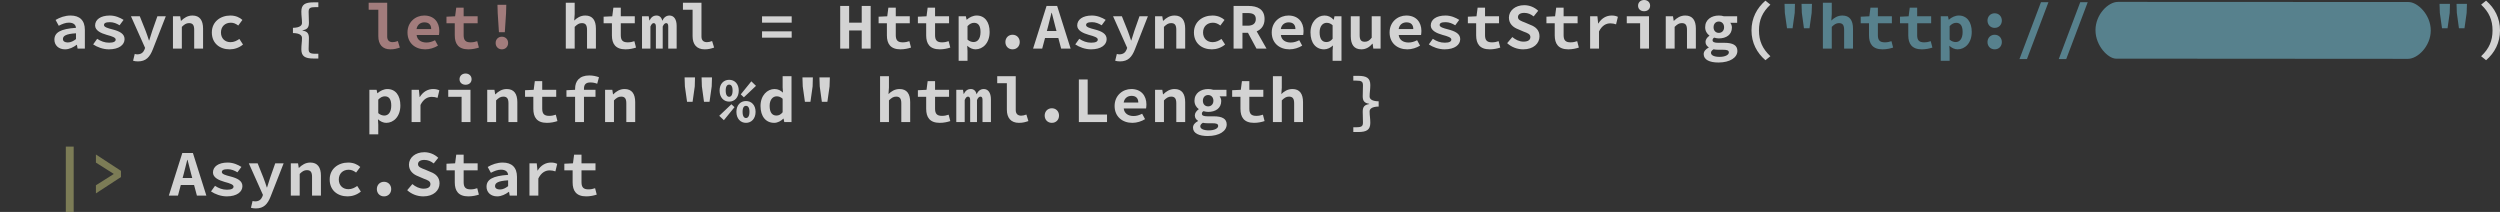 <?xml version="1.0" encoding="UTF-8" standalone="no"?>
<svg
   xmlns:dc="http://purl.org/dc/elements/1.1/"
   xmlns:cc="http://creativecommons.org/ns#"
   xmlns:rdf="http://www.w3.org/1999/02/22-rdf-syntax-ns#"
   xmlns:svg="http://www.w3.org/2000/svg"
   xmlns="http://www.w3.org/2000/svg"
   xmlns:sodipodi="http://sodipodi.sourceforge.net/DTD/sodipodi-0.dtd"
   xmlns:inkscape="http://www.inkscape.org/namespaces/inkscape"
   viewBox="0 0 1700.355 144.16"
   id="svg2"
   version="1.1"
   inkscape:version="0.91 r13725"
   sodipodi:docname="code-4.svg"
   width="1700.355"
   height="144.16">
  <rect x="0" y="0" width="1700.355" height="144.16" fill="#333333" stroke="none"/>
  <defs
     id="defs26" />
  <sodipodi:namedview
     pagecolor="#ffffff"
     bordercolor="#666666"
     borderopacity="1"
     objecttolerance="10"
     gridtolerance="10"
     guidetolerance="10"
     inkscape:pageopacity="0"
     inkscape:pageshadow="2"
     inkscape:window-width="1920"
     inkscape:window-height="1057"
     id="namedview24"
     showgrid="false"
     fit-margin-left="37"
     fit-margin-top="0"
     fit-margin-right="0"
     fit-margin-bottom="0"
     inkscape:zoom="0.31923432"
     inkscape:cx="868.67749"
     inkscape:cy="72.079998"
     inkscape:window-x="1912"
     inkscape:window-y="-8"
     inkscape:window-maximized="1"
     inkscape:current-layer="svg2" />
  <g
     id="g4"
     style="fill-opacity:0.784"
     transform="translate(37,0)">
    <g
       style="font-weight:bold;font-size:40px;line-height:125%;font-family:'Source Han Code JP';letter-spacing:0;word-spacing:0;fill:#ffffff"
       font-size="40"
       letter-spacing="0"
       word-spacing="0"
       font-weight="bold"
       id="g6">
      <path
         d="m 0,27 c 0,3.76 2.84,6.56 7.24,6.56 2.88,0 5.68,-1.4 7.92,-3.08 l 0.16,0 0.44,2.56 4.96,0 0,-12.72 c 0,-6.52 -3.6,-9.76 -9.72,-9.76 -3.76,0 -7.32,1.28 -10.2,3 l 2.16,3.96 C 5.36,16.28 7.6,15.4 9.8,15.4 c 3.16,0 4.68,1.4 4.88,3.52 C 4.16,19.64 0,22.08 0,27 Z m 5.8,-0.44 c 0,-2.08 1.92,-3.52 8.88,-3.92 l 0,3.96 c -1.72,1.32 -3.52,2.28 -5.56,2.28 -1.96,0 -3.32,-0.76 -3.32,-2.32 z m 20.56,3.64 c 2.72,1.84 6.72,3.36 10.72,3.36 6.88,0 10.64,-3.08 10.64,-6.96 0,-3.76 -3.6,-5.4 -8.2,-6.6 -3.28,-0.84 -5.8,-1.56 -5.8,-2.96 0,-1.24 1.08,-1.96 4.04,-1.96 2.4,0 4.56,0.88 6.56,2.12 l 2.72,-3.68 c -2.28,-1.44 -5.56,-2.96 -9.36,-2.96 -6.28,0 -10,2.76 -10,6.76 0,3.44 3.96,5.28 7.92,6.4 3.84,1 6.08,1.84 6.08,3.2 0,1.28 -1.32,2.12 -4.44,2.12 -3.12,0 -5.64,-1 -8.16,-2.64 l -2.72,3.8 z m 28.278,6.48 -1.12,4.64 c 0.92,0.28 2.04,0.44 3.28,0.44 5.48,0 8.08,-2.92 10.16,-8.24 l 8.8,-22.44 -5.72,0 -3.48,9.88 c -0.68,2.12 -1.44,4.4 -2.08,6.56 l -0.16,0 c -0.76,-2.28 -1.48,-4.52 -2.28,-6.56 l -3.96,-9.88 -6,0 9.6,21.48 -0.44,1.24 c -0.8,1.88 -2.24,3.16 -4.84,3.16 -0.6,0 -1.2,-0.08 -1.76,-0.28 z m 25.998,-3.64 6.04,0 0,-14.76 c 1.72,-1.68 2.96,-2.56 4.88,-2.56 2.56,0 3.52,1.4 3.52,4.56 l 0,12.76 6.04,0 0,-13.56 c 0,-5.6 -2.24,-8.92 -7.2,-8.92 -3.32,0 -5.76,1.64 -7.72,3.6 l -0.16,0 -0.48,-3.08 -4.92,0 0,21.96 z m 26.44,-10.96 c 0,7.28 5.28,11.48 12.2,11.48 3.04,0 6.36,-1.04 9,-3.28 l -2.48,-3.8 c -1.64,1.16 -3.6,2.2 -6,2.2 -3.84,0 -6.52,-2.6 -6.52,-6.6 0,-4 2.76,-6.64 6.72,-6.64 1.8,0 3.36,0.64 5.04,1.92 l 2.84,-3.8 c -1.84,-1.72 -4.68,-3 -8.2,-3 -6.72,0 -12.6,4.2 -12.6,11.52 z m 60.877,11.48 c 0,4.76 2.56,6.24 8.24,6.24 l 3.32,0 0,-3.24 -1.92,0 c -3.84,0 -4.68,-0.72 -4.68,-3.28 0,-2.44 0.2,-4.64 0.2,-7.36 0,-3.28 -1.2,-4.6 -4.36,-5.12 l 0,-0.2 c 3.16,-0.52 4.36,-1.84 4.36,-5.12 0,-2.64 -0.2,-5 -0.2,-7.36 0,-2.56 0.84,-3.28 4.68,-3.28 l 1.92,0 0,-3.24 -3.32,0 c -5.68,0 -8.24,1.48 -8.24,6.24 0,3.12 0.44,5 0.44,7.76 0,1.6 -1.32,3.24 -6.16,3.32 l 0,3.56 c 4.84,0.08 6.16,1.72 6.16,3.32 0,2.84 -0.44,4.6 -0.44,7.76 z"
         style="-inkscape-font-specification:'Source Han Code JP Bold'"
         id="path8"
         inkscape:connector-curvature="0" />
      <path
         d="m 213.75,6.6 6.56,0 0,18.04 c 0,5.56 2.8,8.92 8.2,8.92 2.68,0 4.24,-0.48 6.44,-1.2 l -1.36,-4.44 c -1.4,0.52 -2.52,0.76 -3.56,0.76 -1.96,0 -3.68,-0.96 -3.68,-3.76 l 0,-23.08 -12.6,0 0,4.76 z m 26.4,15.48 c 0,7.28 5.32,11.48 12.08,11.48 3.04,0 6.2,-1 8.64,-2.52 l -2,-3.68 c -1.96,1 -3.76,1.56 -5.8,1.56 -3.52,0 -6.32,-1.64 -6.72,-5.12 l 15.2,0 c 0.08,-0.52 0.24,-1.64 0.24,-2.76 0,-5.96 -3.6,-10.48 -10.28,-10.48 -5.8,0 -11.36,4.32 -11.36,11.52 z m 6.16,-2.32 c 0.52,-3.08 2.76,-4.56 5.36,-4.56 3.12,0 4.6,1.76 4.6,4.56 l -9.96,0 z m 25.998,4.28 c 0,5.68 2.4,9.52 9.24,9.52 2.76,0 5.2,-0.56 7.16,-1.2 L 287.588,28 c -1.36,0.48 -2.8,0.8 -4.52,0.8 -3.36,0 -4.72,-1.4 -4.72,-4.84 l 0,-8.12 9.52,0 0,-4.76 -9.52,0 0,-5.88 -5.04,0 -0.76,5.88 -5.88,0.28 0,4.48 5.64,0 0,8.2 z m 30.038,-2.16 4,0 0.84,-12.96 0.16,-5.64 -6,0 0.16,5.64 0.84,12.96 z m -2.24,7.36 c 0,2.56 1.84,4.32 4.24,4.32 2.4,0 4.24,-1.76 4.24,-4.32 0,-2.56 -1.84,-4.28 -4.24,-4.28 -2.4,0 -4.24,1.72 -4.24,4.28 z"
         style="-inkscape-font-specification:'Source Han Code JP Bold';fill:#c09090"
         id="path10"
         inkscape:connector-curvature="0" />
      <path
         d="m 347.824,33.04 6.04,0 0,-14.76 c 1.72,-1.68 2.96,-2.56 4.88,-2.56 2.56,0 3.52,1.4 3.52,4.56 l 0,12.76 6.04,0 0,-13.56 c 0,-5.6 -2.24,-8.92 -7.2,-8.92 -3.32,0 -5.76,1.64 -7.56,3.44 l 0.32,-4.4 0,-7.76 -6.04,0 0,31.2 z m 31.36,-9 c 0,5.68 2.4,9.52 9.24,9.52 2.76,0 5.2,-0.56 7.16,-1.2 L 394.464,28 c -1.36,0.48 -2.8,0.8 -4.52,0.8 -3.36,0 -4.72,-1.4 -4.72,-4.84 l 0,-8.12 9.52,0 0,-4.76 -9.52,0 0,-5.88 -5.04,0 -0.76,5.88 -5.88,0.28 0,4.48 5.64,0 0,8.2 z m 20.476,9 5.72,0 0,-15 c 0.68,-1.56 1.32,-2.32 2.24,-2.32 0.96,0 1.48,0.76 1.48,2.32 l 0,15 4.64,0 0,-15 c 0.68,-1.56 1.44,-2.32 2.36,-2.32 1,0 1.4,0.76 1.4,2.32 l 0,15 5.72,0 0,-15.44 c 0,-4.4 -1.8,-7.04 -4.88,-7.04 -2.44,0 -4,1.6 -4.88,3.6 -0.48,-2.36 -1.92,-3.6 -3.88,-3.6 -2.52,0 -3.84,1.44 -4.76,3.32 l -0.16,0 -0.44,-2.8 -4.56,0 0,21.96 z M 427.5,6.6 l 6.56,0 0,18.04 c 0,5.56 2.8,8.92 8.2,8.92 2.68,0 4.24,-0.48 6.44,-1.2 l -1.36,-4.44 c -1.4,0.52 -2.52,0.76 -3.56,0.76 -1.96,0 -3.68,-0.96 -3.68,-3.76 l 0,-23.08 -12.6,0 0,4.76 z m 53.798,8.84 20.16,0 0,-4.32 -20.16,0 0,4.32 z m 0,10.2 20.16,0 0,-4.32 -20.16,0 0,4.32 z m 53.157,7.4 6.08,0 0,-12.32 8.56,0 0,12.32 6.08,0 0,-29 -6.08,0 0,11.36 -8.56,0 0,-11.36 -6.08,0 0,29 z m 31.76,-9 c 0,5.68 2.4,9.52 9.24,9.52 2.76,0 5.2,-0.56 7.16,-1.2 L 581.495,28 c -1.36,0.48 -2.8,0.8 -4.52,0.8 -3.36,0 -4.72,-1.4 -4.72,-4.84 l 0,-8.12 9.52,0 0,-4.76 -9.52,0 0,-5.88 -5.04,0 -0.76,5.88 -5.88,0.28 0,4.48 5.64,0 0,8.2 z m 26.718,0 c 0,5.68 2.4,9.52 9.24,9.52 2.76,0 5.2,-0.56 7.16,-1.2 L 608.213,28 c -1.36,0.48 -2.8,0.8 -4.52,0.8 -3.36,0 -4.72,-1.4 -4.72,-4.84 l 0,-8.12 9.52,0 0,-4.76 -9.52,0 0,-5.88 -5.04,0 -0.76,5.88 -5.88,0.28 0,4.48 5.64,0 0,8.2 z m 27.917,7.08 c 1.68,1.56 3.68,2.44 5.64,2.44 5,0 9.6,-4.28 9.6,-11.84 0,-6.76 -3.28,-11.16 -8.84,-11.16 -2.4,0 -4.92,1.2 -6.72,2.84 l -0.12,0 -0.48,-2.32 -4.92,0 0,30.28 6.04,0 0,-6.6 -0.2,-3.64 z m 0.2,-4.16 0,-9.2 c 1.52,-1.6 2.96,-2.24 4.48,-2.24 3,0 4.36,2.2 4.36,6.28 0,4.68 -2.08,6.8 -4.72,6.8 -1.2,0 -2.76,-0.44 -4.12,-1.64 z m 25.76,1.64 c 0,2.84 2,4.96 4.88,4.96 2.88,0 4.88,-2.12 4.88,-4.96 0,-2.8 -2,-4.96 -4.88,-4.96 -2.88,0 -4.88,2.16 -4.88,4.96 z m 28.2,-7.52 0.8,-2.96 c 0.8,-2.96 1.64,-6.32 2.36,-9.4 l 0.2,0 c 0.8,3.08 1.64,6.44 2.4,9.4 l 0.8,2.96 -6.56,0 z m 9.72,11.96 6.44,0 -9.16,-29 -7.2,0 -9.16,29 6.2,0 1.92,-7.2 9.04,0 1.92,7.2 z m 9.598,-2.84 c 2.72,1.84 6.72,3.36 10.72,3.36 6.88,0 10.64,-3.08 10.64,-6.96 0,-3.76 -3.6,-5.4 -8.2,-6.6 -3.28,-0.84 -5.8,-1.56 -5.8,-2.96 0,-1.24 1.08,-1.96 4.04,-1.96 2.4,0 4.56,0.88 6.56,2.12 l 2.72,-3.68 c -2.28,-1.44 -5.56,-2.96 -9.36,-2.96 -6.28,0 -10,2.76 -10,6.76 0,3.44 3.96,5.28 7.92,6.4 3.84,1 6.08,1.84 6.08,3.2 0,1.28 -1.32,2.12 -4.44,2.12 -3.12,0 -5.64,-1 -8.16,-2.64 l -2.72,3.8 z m 28.278,6.48 -1.12,4.64 c 0.92,0.28 2.04,0.44 3.28,0.44 5.48,0 8.08,-2.92 10.16,-8.24 l 8.8,-22.44 -5.72,0 -3.48,9.88 c -0.68,2.12 -1.44,4.4 -2.08,6.56 l -0.16,0 c -0.76,-2.28 -1.48,-4.52 -2.28,-6.56 l -3.96,-9.88 -6,0 9.6,21.48 -0.44,1.24 c -0.8,1.88 -2.24,3.16 -4.84,3.16 -0.6,0 -1.2,-0.08 -1.76,-0.28 z m 26,-3.64 6.04,0 0,-14.76 c 1.72,-1.68 2.96,-2.56 4.88,-2.56 2.56,0 3.52,1.4 3.52,4.56 l 0,12.76 6.04,0 0,-13.56 c 0,-5.6 -2.24,-8.92 -7.2,-8.92 -3.32,0 -5.76,1.64 -7.72,3.6 l -0.16,0 -0.48,-3.08 -4.92,0 0,21.96 z m 26.438,-10.96 c 0,7.28 5.28,11.48 12.2,11.48 3.04,0 6.36,-1.04 9,-3.28 l -2.48,-3.8 c -1.64,1.16 -3.6,2.2 -6,2.2 -3.84,0 -6.52,-2.6 -6.52,-6.6 0,-4 2.76,-6.64 6.72,-6.64 1.8,0 3.36,0.64 5.04,1.92 l 2.84,-3.8 c -1.84,-1.72 -4.68,-3 -8.2,-3 -6.72,0 -12.6,4.2 -12.6,11.52 z m 33,-13.2 3.52,0 c 3.6,0 5.56,1.04 5.56,4.08 0,3 -1.96,4.52 -5.56,4.52 l -3.52,0 0,-8.6 z m 16.36,24.16 -6.68,-11.72 c 3.2,-1.36 5.36,-4.04 5.36,-8.36 0,-6.76 -4.92,-8.92 -11,-8.92 l -10.08,0 0,29 6.04,0 0,-10.72 3.76,0 5.76,10.72 6.84,0 z m 3.556,-10.96 c 0,7.28 5.32,11.48 12.08,11.48 3.04,0 6.2,-1 8.64,-2.52 l -2,-3.68 c -1.96,1 -3.76,1.56 -5.8,1.56 -3.52,0 -6.32,-1.64 -6.72,-5.12 l 15.2,0 c 0.08,-0.52 0.24,-1.64 0.24,-2.76 0,-5.96 -3.6,-10.48 -10.28,-10.48 -5.8,0 -11.36,4.32 -11.36,11.52 z m 6.16,-2.32 c 0.52,-3.08 2.76,-4.56 5.36,-4.56 3.12,0 4.6,1.76 4.6,4.56 l -9.96,0 z m 20.2,2.32 c 0,7.2 3.68,11.48 9.32,11.48 2.12,0 4.36,-1.12 5.96,-2.64 l -0.24,3.48 0,6.96 6.04,0 0,-30.28 -4.76,0 -0.48,2.28 -0.16,0 c -1.84,-1.92 -3.72,-2.8 -6.2,-2.8 -4.84,0 -9.48,4.32 -9.48,11.52 z m 6.2,-0.08 c 0,-4.28 2.2,-6.48 4.8,-6.48 1.4,0 2.72,0.44 4.04,1.64 l 0,9.2 c -1.28,1.6 -2.64,2.24 -4.24,2.24 -2.88,0 -4.6,-2.12 -4.6,-6.6 z M 902,11.08 l -6.04,0 0,14.56 c -1.64,2.08 -2.92,2.76 -4.72,2.76 -2.6,0 -3.48,-1.4 -3.48,-4.52 l 0,-12.8 -6.04,0 0,13.56 c 0,5.6 2.16,8.92 7.2,8.92 3.16,0 5.52,-1.52 7.48,-3.8 l 0.2,0 0.44,3.28 4.96,0 0,-21.96 z m 6.118,11 c 0,7.28 5.32,11.48 12.08,11.48 3.04,0 6.2,-1 8.64,-2.52 l -2,-3.68 c -1.96,1 -3.76,1.56 -5.8,1.56 -3.52,0 -6.32,-1.64 -6.72,-5.12 l 15.2,0 c 0.08,-0.52 0.24,-1.64 0.24,-2.76 0,-5.96 -3.6,-10.48 -10.28,-10.48 -5.8,0 -11.36,4.32 -11.36,11.52 z m 6.16,-2.32 c 0.52,-3.08 2.76,-4.56 5.36,-4.56 3.12,0 4.6,1.76 4.6,4.56 l -9.96,0 z m 20.518,10.44 c 2.72,1.84 6.72,3.36 10.72,3.36 6.88,0 10.64,-3.08 10.64,-6.96 0,-3.76 -3.6,-5.4 -8.2,-6.6 -3.28,-0.84 -5.8,-1.56 -5.8,-2.96 0,-1.24 1.08,-1.96 4.04,-1.96 2.4,0 4.56,0.88 6.56,2.12 l 2.72,-3.68 c -2.28,-1.44 -5.56,-2.96 -9.36,-2.96 -6.28,0 -10,2.76 -10,6.76 0,3.44 3.96,5.28 7.92,6.4 3.84,1 6.08,1.84 6.08,3.2 0,1.28 -1.32,2.12 -4.44,2.12 -3.12,0 -5.64,-1 -8.16,-2.64 l -2.72,3.8 z m 32.2,-6.16 c 0,5.68 2.4,9.52 9.24,9.52 2.76,0 5.2,-0.56 7.16,-1.2 L 982.276,28 c -1.36,0.48 -2.8,0.8 -4.52,0.8 -3.36,0 -4.72,-1.4 -4.72,-4.84 l 0,-8.12 9.52,0 0,-4.76 -9.52,0 0,-5.88 -5.04,0 -0.76,5.88 -5.88,0.28 0,4.48 5.64,0 0,8.2 z m 21.078,5.32 c 3,2.76 6.96,4.2 10.96,4.2 7,0 11.04,-4.04 11.04,-8.84 0,-4.12 -2.48,-6.44 -6.24,-7.84 l -3.64,-1.56 c -2.72,-1.04 -4.76,-1.72 -4.76,-3.68 0,-1.8 1.56,-2.88 4.28,-2.88 2.52,0 4.4,0.88 6.4,2.4 l 3.08,-3.84 c -2.56,-2.44 -6,-3.8 -9.48,-3.8 -6.2,0 -10.44,3.76 -10.44,8.48 0,4.24 3,6.64 6.16,7.84 l 3.8,1.64 c 2.84,1.04 4.64,1.72 4.64,3.72 0,1.92 -1.52,3.12 -4.72,3.12 -2.64,0 -5.4,-1.28 -7.56,-3.12 l -3.52,4.16 z m 32.36,-5.32 c 0,5.68 2.4,9.52 9.24,9.52 2.76,0 5.2,-0.56 7.16,-1.2 l -1.12,-4.36 c -1.36,0.48 -2.8,0.8 -4.52,0.8 -3.36,0 -4.72,-1.4 -4.72,-4.84 l 0,-8.12 9.52,0 0,-4.76 -9.52,0 0,-5.88 -5.04,0 -0.76,5.88 -5.88,0.28 0,4.48 5.64,0 0,8.2 z m 24.076,9 6.04,0 0,-11.64 c 2,-4.08 4.88,-5.52 7.68,-5.52 1.6,0 2.52,0.24 3.92,0.68 l 1.24,-5.12 c -1.28,-0.56 -2.36,-0.88 -4.24,-0.88 -3.6,0 -6.88,1.84 -9.04,5.4 l -0.16,0 -0.48,-4.88 -4.96,0 0,21.96 z m 24.92,-17.2 9.08,0 0,17.2 6.04,0 0,-21.96 -15.12,0 0,4.76 z m 11.8,-8.2 c 2.36,0 4.08,-1.48 4.08,-3.76 0,-2.28 -1.72,-3.88 -4.08,-3.88 -2.4,0 -4.12,1.6 -4.12,3.88 0,2.28 1.72,3.76 4.12,3.76 z m 14.72,25.4 6.04,0 0,-14.76 c 1.72,-1.68 2.96,-2.56 4.88,-2.56 2.56,0 3.52,1.4 3.52,4.56 l 0,12.76 6.04,0 0,-13.56 c 0,-5.6 -2.24,-8.92 -7.2,-8.92 -3.32,0 -5.76,1.64 -7.72,3.6 l -0.16,0 -0.48,-3.08 -4.92,0 0,21.96 z m 30.758,2.88 c 0,-0.88 0.52,-1.64 1.76,-2.4 0.84,0.2 1.84,0.32 3.36,0.32 l 3.04,0 c 2.6,0 4,0.32 4,1.84 0,1.64 -2.52,3 -6.28,3 -3.68,0 -5.88,-1.04 -5.88,-2.76 z m -4.96,0.88 c 0,3.92 4.16,5.72 10,5.72 7.88,0 12.92,-3.36 12.92,-7.88 0,-3.88 -3.08,-5.52 -8.84,-5.52 l -4.2,0 c -2.6,0 -3.84,-0.52 -3.84,-1.76 0,-0.8 0.36,-1.28 1.08,-1.76 1.16,0.32 2.2,0.52 3.16,0.52 5,0 8.92,-2.44 8.92,-7.44 0,-1.28 -0.52,-2.44 -1.12,-3.16 l 4.68,0 0,-4.44 -8.96,0 c -1,-0.36 -2.24,-0.52 -3.52,-0.52 -4.96,0 -9.28,2.76 -9.28,7.96 0,2.56 1.28,4.52 2.88,5.64 l 0,0.16 c -1.6,1.08 -2.64,2.68 -2.64,4.16 0,1.8 1,2.96 2.2,3.68 l 0,0.16 c -2.24,1.16 -3.44,2.72 -3.44,4.48 z m 10.28,-14.44 c -1.96,0 -3.56,-1.36 -3.56,-3.84 0,-2.44 1.6,-3.88 3.56,-3.88 1.96,0 3.6,1.44 3.6,3.88 0,2.48 -1.64,3.84 -3.6,3.84 z m 31.718,18.6 3.36,-2.72 c -5.44,-5.12 -7.76,-10.48 -7.76,-17.56 0,-7.08 2.32,-12.4 7.76,-17.52 l -3.36,-2.72 c -5.84,5.04 -9.48,11.88 -9.48,20.24 0,8.4 3.64,15.24 9.48,20.28 z"
         style="-inkscape-font-specification:'Source Han Code JP Bold'"
         id="path12"
         inkscape:connector-curvature="0" />
      <path
         d="m 1178.425,19.24 3.76,0 1.48,-10.48 0.16,-6.12 -7.08,0 0.2,6.12 1.48,10.48 z m 11.52,0 3.76,0 1.48,-10.48 0.2,-6.12 -7.08,0 0.2,6.12 1.44,10.48 z m 12.88,13.8 6.04,0 0,-14.76 c 1.72,-1.68 2.96,-2.56 4.88,-2.56 2.56,0 3.52,1.4 3.52,4.56 l 0,12.76 6.04,0 0,-13.56 c 0,-5.6 -2.24,-8.92 -7.2,-8.92 -3.32,0 -5.76,1.64 -7.56,3.44 l 0.32,-4.4 0,-7.76 -6.04,0 0,31.2 z m 31.358,-9 c 0,5.68 2.4,9.52 9.24,9.52 2.76,0 5.2,-0.56 7.16,-1.2 l -1.12,-4.36 c -1.36,0.48 -2.8,0.8 -4.52,0.8 -3.36,0 -4.72,-1.4 -4.72,-4.84 l 0,-8.12 9.52,0 0,-4.76 -9.52,0 0,-5.88 -5.04,0 -0.76,5.88 -5.88,0.28 0,4.48 5.64,0 0,8.2 z m 26.717,0 c 0,5.68 2.4,9.52 9.24,9.52 2.76,0 5.2,-0.56 7.16,-1.2 L 1276.18,28 c -1.36,0.48 -2.8,0.8 -4.52,0.8 -3.36,0 -4.72,-1.4 -4.72,-4.84 l 0,-8.12 9.52,0 0,-4.76 -9.52,0 0,-5.88 -5.04,0 -0.76,5.88 -5.88,0.28 0,4.48 5.64,0 0,8.2 z m 27.92,7.08 c 1.68,1.56 3.68,2.44 5.64,2.44 5,0 9.6,-4.28 9.6,-11.84 0,-6.76 -3.28,-11.16 -8.84,-11.16 -2.4,0 -4.92,1.2 -6.72,2.84 l -0.12,0 -0.48,-2.32 -4.92,0 0,30.28 6.04,0 0,-6.6 -0.2,-3.64 z m 0.2,-4.16 0,-9.2 c 1.52,-1.6 2.96,-2.24 4.48,-2.24 3,0 4.36,2.2 4.36,6.28 0,4.68 -2.08,6.8 -4.72,6.8 -1.2,0 -2.76,-0.44 -4.12,-1.64 z M 1314.78,14 c 0,2.8 2,4.96 4.88,4.96 2.88,0 4.88,-2.16 4.88,-4.96 0,-2.8 -2,-4.96 -4.88,-4.96 -2.88,0 -4.88,2.16 -4.88,4.96 z m 0,14.6 c 0,2.84 2,4.96 4.88,4.96 2.88,0 4.88,-2.12 4.88,-4.96 0,-2.8 -2,-4.96 -4.88,-4.96 -2.88,0 -4.88,2.16 -4.88,4.96 z m 41.438,-27.08 -5.08,0 -14.6,38.64 5.08,0 14.6,-38.64 z m 26.718,0 -5.08,0 -14.6,38.64 5.08,0 14.6,-38.64 z m 240.98,17.72 3.76,0 1.48,-10.48 0.16,-6.12 -7.08,0 0.2,6.12 z m 11.52,0 3.76,0 1.48,-10.48 0.2,-6.12 -7.08,0 0.2,6.12 z"
         style="-inkscape-font-specification:'Source Han Code JP Bold';fill:#6197a6"
         id="path14"
         inkscape:connector-curvature="0" />
      <path
         d="m 1653.875,40.96 c 5.88,-5.04 9.48,-11.88 9.48,-20.28 0,-8.36 -3.6,-15.2 -9.48,-20.24 l -3.36,2.72 c 5.44,5.12 7.76,10.44 7.76,17.52 0,7.08 -2.32,12.44 -7.76,17.56 z M 220.07,81.12 c 1.68,1.56 3.68,2.44 5.64,2.44 5,0 9.6,-4.28 9.6,-11.84 0,-6.76 -3.28,-11.16 -8.84,-11.16 -2.4,0 -4.92,1.2 -6.72,2.84 l -0.12,0 -0.48,-2.32 -4.92,0 0,30.28 6.04,0 0,-6.6 -0.2,-3.64 z m 0.2,-4.16 0,-9.2 c 1.52,-1.6 2.96,-2.24 4.48,-2.24 3,0 4.36,2.2 4.36,6.28 0,4.68 -2.08,6.8 -4.72,6.8 -1.2,0 -2.76,-0.44 -4.12,-1.64 z m 22.68,6.08 6.04,0 0,-11.64 c 2,-4.08 4.88,-5.52 7.68,-5.52 1.6,0 2.52,0.24 3.92,0.68 l 1.24,-5.12 c -1.28,-0.56 -2.36,-0.88 -4.24,-0.88 -3.6,0 -6.88,1.84 -9.04,5.4 l -0.16,0 -0.48,-4.88 -4.96,0 0,21.96 z m 24.918,-17.2 9.08,0 0,17.2 6.04,0 0,-21.96 -15.12,0 0,4.76 z m 11.8,-8.2 c 2.36,0 4.08,-1.48 4.08,-3.76 0,-2.28 -1.72,-3.88 -4.08,-3.88 -2.4,0 -4.12,1.6 -4.12,3.88 0,2.28 1.72,3.76 4.12,3.76 z m 14.718,25.4 6.04,0 0,-14.76 c 1.72,-1.68 2.96,-2.56 4.88,-2.56 2.56,0 3.52,1.4 3.52,4.56 l 0,12.76 6.04,0 0,-13.56 c 0,-5.6 -2.24,-8.92 -7.2,-8.92 -3.32,0 -5.76,1.64 -7.72,3.6 l -0.16,0 -0.48,-3.08 -4.92,0 0,21.96 z m 31.36,-9 c 0,5.68 2.4,9.52 9.24,9.52 2.76,0 5.2,-0.56 7.16,-1.2 L 341.026,78 c -1.36,0.48 -2.8,0.8 -4.52,0.8 -3.36,0 -4.72,-1.4 -4.72,-4.84 l 0,-8.12 9.52,0 0,-4.76 -9.52,0 0,-5.88 -5.04,0 -0.76,5.88 -5.88,0.28 0,4.48 5.64,0 0,8.2 z m 44.638,-21.52 c -1.88,-0.68 -4.16,-1.2 -6.56,-1.2 -6.76,0 -9.68,3.88 -9.68,9 l 0,0.76 -5.88,0.28 0,4.48 5.88,0 0,17.2 6.04,0 0,-17.2 7.84,0 0,-4.76 -7.84,0 0,-0.8 c 0,-2.84 1.36,-4.2 4.32,-4.2 1.72,0 3.24,0.32 4.68,0.88 l 1.2,-4.44 z m 4.16,30.52 6.04,0 0,-14.76 c 1.72,-1.68 2.96,-2.56 4.88,-2.56 2.56,0 3.52,1.4 3.52,4.56 l 0,12.76 6.04,0 0,-13.56 c 0,-5.6 -2.24,-8.92 -7.2,-8.92 -3.32,0 -5.76,1.64 -7.72,3.6 l -0.16,0 -0.48,-3.08 -4.92,0 0,21.96 z m 55.756,-13.8 3.76,0 1.48,-10.48 0.16,-6.12 -7.08,0 0.2,6.12 1.48,10.48 z m 11.52,0 3.76,0 1.48,-10.48 0.2,-6.12 -7.08,0 0.2,6.12 1.44,10.48 z m 17.12,-0.12 c 3.72,0 6.52,-2.88 6.52,-7.52 0,-4.56 -2.8,-7.32 -6.52,-7.32 -3.72,0 -6.52,2.76 -6.52,7.32 0,4.64 2.8,7.52 6.52,7.52 z m 0,-3.28 c -1.24,0 -2.36,-1.12 -2.36,-4.24 0,-3.12 1.12,-4.04 2.36,-4.04 1.24,0 2.32,0.92 2.32,4.04 0,3.12 -1.08,4.24 -2.32,4.24 z m -3.6,15.92 7.24,-8.88 -2.12,-1.96 -8.28,7.84 3.16,3 z m 18.68,-26.44 -7.2,8.88 2.12,2 8.24,-7.8 -3.16,-3.08 z m -3.64,28.24 c 3.72,0 6.52,-2.88 6.52,-7.48 0,-4.6 -2.8,-7.36 -6.52,-7.36 -3.72,0 -6.52,2.76 -6.52,7.36 0,4.6 2.8,7.48 6.52,7.48 z m 0,-3.28 c -1.24,0 -2.32,-1.12 -2.32,-4.2 0,-3.16 1.08,-4.08 2.32,-4.08 1.24,0 2.36,0.92 2.36,4.08 0,3.08 -1.12,4.2 -2.36,4.2 z m 9.878,-8.2 c 0,7.2 3.68,11.48 9.32,11.48 2.28,0 4.6,-1.24 6.24,-2.88 l 0.12,0 0.48,2.36 4.92,0 0,-31.2 -6.04,0 0,7.64 0.24,3.52 c -1.64,-1.48 -3.28,-2.44 -5.8,-2.44 -4.84,0 -9.48,4.32 -9.48,11.52 z m 6.2,-0.08 c 0,-4.28 2.2,-6.48 4.8,-6.48 1.4,0 2.72,0.44 4.04,1.64 l 0,9.2 c -1.28,1.6 -2.64,2.24 -4.24,2.24 -2.88,0 -4.6,-2.12 -4.6,-6.6 z m 23.998,-2.76 3.76,0 1.48,-10.48 0.16,-6.12 -7.08,0 0.2,6.12 1.48,10.48 z m 11.52,0 3.76,0 1.48,-10.48 0.2,-6.12 -7.08,0 0.2,6.12 1.44,10.48 z m 39.598,13.8 6.04,0 0,-14.76 c 1.72,-1.68 2.96,-2.56 4.88,-2.56 2.56,0 3.52,1.4 3.52,4.56 l 0,12.76 6.04,0 0,-13.56 c 0,-5.6 -2.24,-8.92 -7.2,-8.92 -3.32,0 -5.76,1.64 -7.56,3.44 l 0.32,-4.4 0,-7.76 -6.04,0 0,31.2 z m 31.36,-9 c 0,5.68 2.4,9.52 9.24,9.52 2.76,0 5.2,-0.56 7.16,-1.2 L 608.214,78 c -1.36,0.48 -2.8,0.8 -4.52,0.8 -3.36,0 -4.72,-1.4 -4.72,-4.84 l 0,-8.12 9.52,0 0,-4.76 -9.52,0 0,-5.88 -5.04,0 -0.76,5.88 -5.88,0.28 0,4.48 5.64,0 0,8.2 z m 20.476,9 5.72,0 0,-15 c 0.68,-1.56 1.32,-2.32 2.24,-2.32 0.96,0 1.48,0.76 1.48,2.32 l 0,15 4.64,0 0,-15 c 0.68,-1.56 1.44,-2.32 2.36,-2.32 1,0 1.4,0.76 1.4,2.32 l 0,15 5.72,0 0,-15.44 c 0,-4.4 -1.8,-7.04 -4.88,-7.04 -2.44,0 -4,1.6 -4.88,3.6 -0.48,-2.36 -1.92,-3.6 -3.88,-3.6 -2.52,0 -3.84,1.44 -4.76,3.32 l -0.16,0 -0.44,-2.8 -4.56,0 0,21.96 z m 27.84,-26.44 6.56,0 0,18.04 c 0,5.56 2.8,8.92 8.2,8.92 2.68,0 4.24,-0.48 6.44,-1.2 l -1.36,-4.44 c -1.4,0.52 -2.52,0.76 -3.56,0.76 -1.96,0 -3.68,-0.96 -3.68,-3.76 l 0,-23.08 -12.6,0 0,4.76 z m 32.28,22 c 0,2.84 2,4.96 4.88,4.96 2.88,0 4.88,-2.12 4.88,-4.96 0,-2.8 -2,-4.96 -4.88,-4.96 -2.88,0 -4.88,2.16 -4.88,4.96 z m 23.238,4.44 19.16,0 0,-5.12 -13.16,0 0,-23.88 -6,0 0,29 z m 24.318,-10.96 c 0,7.28 5.32,11.48 12.08,11.48 3.04,0 6.2,-1 8.64,-2.52 l -2,-3.68 c -1.96,1 -3.76,1.56 -5.8,1.56 -3.52,0 -6.32,-1.64 -6.72,-5.12 l 15.2,0 c 0.08,-0.52 0.24,-1.64 0.24,-2.76 0,-5.96 -3.6,-10.48 -10.28,-10.48 -5.8,0 -11.36,4.32 -11.36,11.52 z m 6.16,-2.32 c 0.52,-3.08 2.76,-4.56 5.36,-4.56 3.12,0 4.6,1.76 4.6,4.56 l -9.96,0 z m 21.36,13.28 6.04,0 0,-14.76 c 1.72,-1.68 2.96,-2.56 4.88,-2.56 2.56,0 3.52,1.4 3.52,4.56 l 0,12.76 6.04,0 0,-13.56 c 0,-5.6 -2.24,-8.92 -7.2,-8.92 -3.32,0 -5.76,1.64 -7.72,3.6 l -0.16,0 -0.48,-3.08 -4.92,0 0,21.96 z m 30.758,2.88 c 0,-0.88 0.52,-1.64 1.76,-2.4 0.84,0.2 1.84,0.32 3.36,0.32 l 3.04,0 c 2.6,0 4,0.32 4,1.84 0,1.64 -2.52,3 -6.28,3 -3.68,0 -5.88,-1.04 -5.88,-2.76 z m -4.96,0.88 c 0,3.92 4.16,5.72 10,5.72 7.88,0 12.92,-3.36 12.92,-7.88 0,-3.88 -3.08,-5.52 -8.84,-5.52 l -4.2,0 c -2.6,0 -3.84,-0.52 -3.84,-1.76 0,-0.8 0.36,-1.28 1.08,-1.76 1.16,0.32 2.2,0.52 3.16,0.52 5,0 8.92,-2.44 8.92,-7.44 0,-1.28 -0.52,-2.44 -1.12,-3.16 l 4.68,0 0,-4.44 -8.96,0 c -1,-0.36 -2.24,-0.52 -3.52,-0.52 -4.96,0 -9.28,2.76 -9.28,7.96 0,2.56 1.28,4.52 2.88,5.64 l 0,0.16 c -1.6,1.08 -2.64,2.68 -2.64,4.16 0,1.8 1,2.96 2.2,3.68 l 0,0.16 c -2.24,1.16 -3.44,2.72 -3.44,4.48 z m 10.28,-14.44 c -1.96,0 -3.56,-1.36 -3.56,-3.84 0,-2.44 1.6,-3.88 3.56,-3.88 1.96,0 3.6,1.44 3.6,3.88 0,2.48 -1.64,3.84 -3.6,3.84 z m 22,1.68 c 0,5.68 2.4,9.52 9.24,9.52 2.76,0 5.2,-0.56 7.16,-1.2 L 821.964,78 c -1.36,0.48 -2.8,0.8 -4.52,0.8 -3.36,0 -4.72,-1.4 -4.72,-4.84 l 0,-8.12 9.52,0 0,-4.76 -9.52,0 0,-5.88 -5.04,0 -0.76,5.88 -5.88,0.28 0,4.48 5.64,0 0,8.2 z m 22.076,9 6.04,0 0,-14.76 c 1.72,-1.68 2.96,-2.56 4.88,-2.56 2.56,0 3.52,1.4 3.52,4.56 l 0,12.76 6.04,0 0,-13.56 c 0,-5.6 -2.24,-8.92 -7.2,-8.92 -3.32,0 -5.76,1.64 -7.56,3.44 l 0.32,-4.4 0,-7.76 -6.04,0 0,31.2 z m 54.68,3.52 0,3.24 3.32,0 c 5.68,0 8.24,-1.48 8.24,-6.24 0,-3.16 -0.48,-4.92 -0.48,-7.76 0,-1.6 1.32,-3.24 6.16,-3.32 l 0,-3.56 c -4.84,-0.08 -6.16,-1.72 -6.16,-3.32 0,-2.76 0.48,-4.64 0.48,-7.76 0,-4.76 -2.56,-6.24 -8.24,-6.24 l -3.32,0 0,3.24 1.92,0 c 3.8,0 4.64,0.72 4.64,3.28 0,2.36 -0.16,4.72 -0.16,7.36 0,3.28 1.2,4.6 4.36,5.12 l 0,0.2 c -3.16,0.52 -4.36,1.84 -4.36,5.12 0,2.72 0.16,4.92 0.16,7.36 0,2.56 -0.84,3.28 -4.64,3.28 l -1.92,0 z"
         style="-inkscape-font-specification:'Source Han Code JP Bold'"
         id="path16"
         inkscape:connector-curvature="0" />
      <path
         d="m 7.76,144.16 5.36,0 0,-44.44 -5.36,0 0,44.44 z m 37.52,-27.96 -17.04,-11.12 0,5.52 12.04,7.6 0,0.2 -12.04,7.6 0,5.52 17.04,-11.12 0,-4.2 z"
         style="-inkscape-font-specification:'Source Han Code JP Bold';fill:#909060"
         id="path18"
         inkscape:connector-curvature="0" />
      <path
         d="m 87.196,121.08 0.8,-2.96 c 0.8,-2.96 1.64,-6.32 2.36,-9.4 l 0.2,0 c 0.8,3.08 1.64,6.44 2.4,9.4 l 0.8,2.96 -6.56,0 z m 9.72,11.96 6.44,0 -9.16,-29 -7.2,0 -9.16,29 6.2,0 1.92,-7.2 9.04,0 1.92,7.2 z m 9.6,-2.84 c 2.72,1.84 6.72,3.36 10.72,3.36 6.88,0 10.64,-3.08 10.64,-6.96 0,-3.76 -3.6,-5.4 -8.2,-6.6 -3.28,-0.84 -5.8,-1.56 -5.8,-2.96 0,-1.24 1.08,-1.96 4.04,-1.96 2.4,0 4.56,0.88 6.56,2.12 l 2.72,-3.68 c -2.28,-1.44 -5.56,-2.96 -9.36,-2.96 -6.28,0 -10,2.76 -10,6.76 0,3.44 3.96,5.28 7.92,6.4 3.84,1 6.08,1.84 6.08,3.2 0,1.28 -1.32,2.12 -4.44,2.12 -3.12,0 -5.64,-1 -8.16,-2.64 l -2.72,3.8 z m 28.278,6.48 -1.12,4.64 c 0.92,0.28 2.04,0.44 3.28,0.44 5.48,0 8.08,-2.92 10.16,-8.24 l 8.8,-22.44 -5.72,0 -3.48,9.88 c -0.68,2.12 -1.44,4.4 -2.08,6.56 l -0.16,0 c -0.76,-2.28 -1.48,-4.52 -2.28,-6.56 l -3.96,-9.88 -6,0 9.6,21.48 -0.44,1.24 c -0.8,1.88 -2.24,3.16 -4.84,3.16 -0.6,0 -1.2,-0.08 -1.76,-0.28 z m 26,-3.64 6.04,0 0,-14.76 c 1.72,-1.68 2.96,-2.56 4.88,-2.56 2.56,0 3.52,1.4 3.52,4.56 l 0,12.76 6.04,0 0,-13.56 c 0,-5.6 -2.24,-8.92 -7.2,-8.92 -3.32,0 -5.76,1.64 -7.72,3.6 l -0.16,0 -0.48,-3.08 -4.92,0 0,21.96 z m 26.436,-10.96 c 0,7.28 5.28,11.48 12.2,11.48 3.04,0 6.36,-1.04 9,-3.28 l -2.48,-3.8 c -1.64,1.16 -3.6,2.2 -6,2.2 -3.84,0 -6.52,-2.6 -6.52,-6.6 0,-4 2.76,-6.64 6.72,-6.64 1.8,0 3.36,0.64 5.04,1.92 l 2.84,-3.8 c -1.84,-1.72 -4.68,-3 -8.2,-3 -6.72,0 -12.6,4.2 -12.6,11.52 z m 32.08,6.52 c 0,2.84 2,4.96 4.88,4.96 2.88,0 4.88,-2.12 4.88,-4.96 0,-2.8 -2,-4.96 -4.88,-4.96 -2.88,0 -4.88,2.16 -4.88,4.96 z m 20.64,0.76 c 3,2.76 6.96,4.2 10.96,4.2 7,0 11.04,-4.04 11.04,-8.84 0,-4.12 -2.48,-6.44 -6.24,-7.84 l -3.64,-1.56 c -2.72,-1.04 -4.76,-1.72 -4.76,-3.68 0,-1.8 1.56,-2.88 4.28,-2.88 2.52,0 4.4,0.88 6.4,2.4 l 3.08,-3.84 c -2.56,-2.44 -6,-3.8 -9.48,-3.8 -6.2,0 -10.44,3.76 -10.44,8.48 0,4.24 3,6.64 6.16,7.84 l 3.8,1.64 c 2.84,1.04 4.64,1.72 4.64,3.72 0,1.92 -1.52,3.12 -4.72,3.12 -2.64,0 -5.4,-1.28 -7.56,-3.12 l -3.52,4.16 z m 32.358,-5.32 c 0,5.68 2.4,9.52 9.24,9.52 2.76,0 5.2,-0.56 7.16,-1.2 l -1.12,-4.36 c -1.36,0.48 -2.8,0.8 -4.52,0.8 -3.36,0 -4.72,-1.4 -4.72,-4.84 l 0,-8.12 9.52,0 0,-4.76 -9.52,0 0,-5.88 -5.04,0 -0.76,5.88 -5.88,0.28 0,4.48 5.64,0 0,8.2 z m 21.598,2.96 c 0,3.76 2.84,6.56 7.24,6.56 2.88,0 5.68,-1.4 7.92,-3.08 l 0.16,0 0.44,2.56 4.96,0 0,-12.72 c 0,-6.52 -3.6,-9.76 -9.72,-9.76 -3.76,0 -7.32,1.28 -10.2,3 l 2.16,3.96 c 2.4,-1.24 4.64,-2.12 6.84,-2.12 3.16,0 4.68,1.4 4.88,3.52 -10.52,0.72 -14.68,3.16 -14.68,8.08 z m 5.8,-0.44 c 0,-2.08 1.92,-3.52 8.88,-3.92 l 0,3.96 c -1.72,1.32 -3.52,2.28 -5.56,2.28 -1.96,0 -3.32,-0.76 -3.32,-2.32 z m 23.4,6.48 6.04,0 0,-11.64 c 2,-4.08 4.88,-5.52 7.68,-5.52 1.6,0 2.52,0.24 3.92,0.68 l 1.24,-5.12 c -1.28,-0.56 -2.36,-0.88 -4.24,-0.88 -3.6,0 -6.88,1.84 -9.04,5.4 l -0.16,0 -0.48,-4.88 -4.96,0 0,21.96 z m 29.358,-9 c 0,5.68 2.4,9.52 9.24,9.52 2.76,0 5.2,-0.56 7.16,-1.2 l -1.12,-4.36 c -1.36,0.48 -2.8,0.8 -4.52,0.8 -3.36,0 -4.72,-1.4 -4.72,-4.84 l 0,-8.12 9.52,0 0,-4.76 -9.52,0 0,-5.88 -5.04,0 -0.76,5.88 -5.88,0.28 0,4.48 5.64,0 0,8.2 z"
         style="-inkscape-font-specification:'Source Han Code JP Bold'"
         id="path20"
         inkscape:connector-curvature="0" />
    </g>
    <path
       d="m 1388.23,20.54 c 0,10.627 8.57,19.268 13.885,19.346 l 198.608,0.136 c 6.588,0.058 15.542,-8.614 15.542,-19.31 0,-10.7 -8.954,-19.37 -15.226,-19.34 l -197.355,-0.09 c -6.783,-0.118 -15.457,8.556 -15.457,19.257 z"
       id="path22"
       inkscape:connector-curvature="0"
       style="fill:#6197a6" />
  </g>
</svg>
